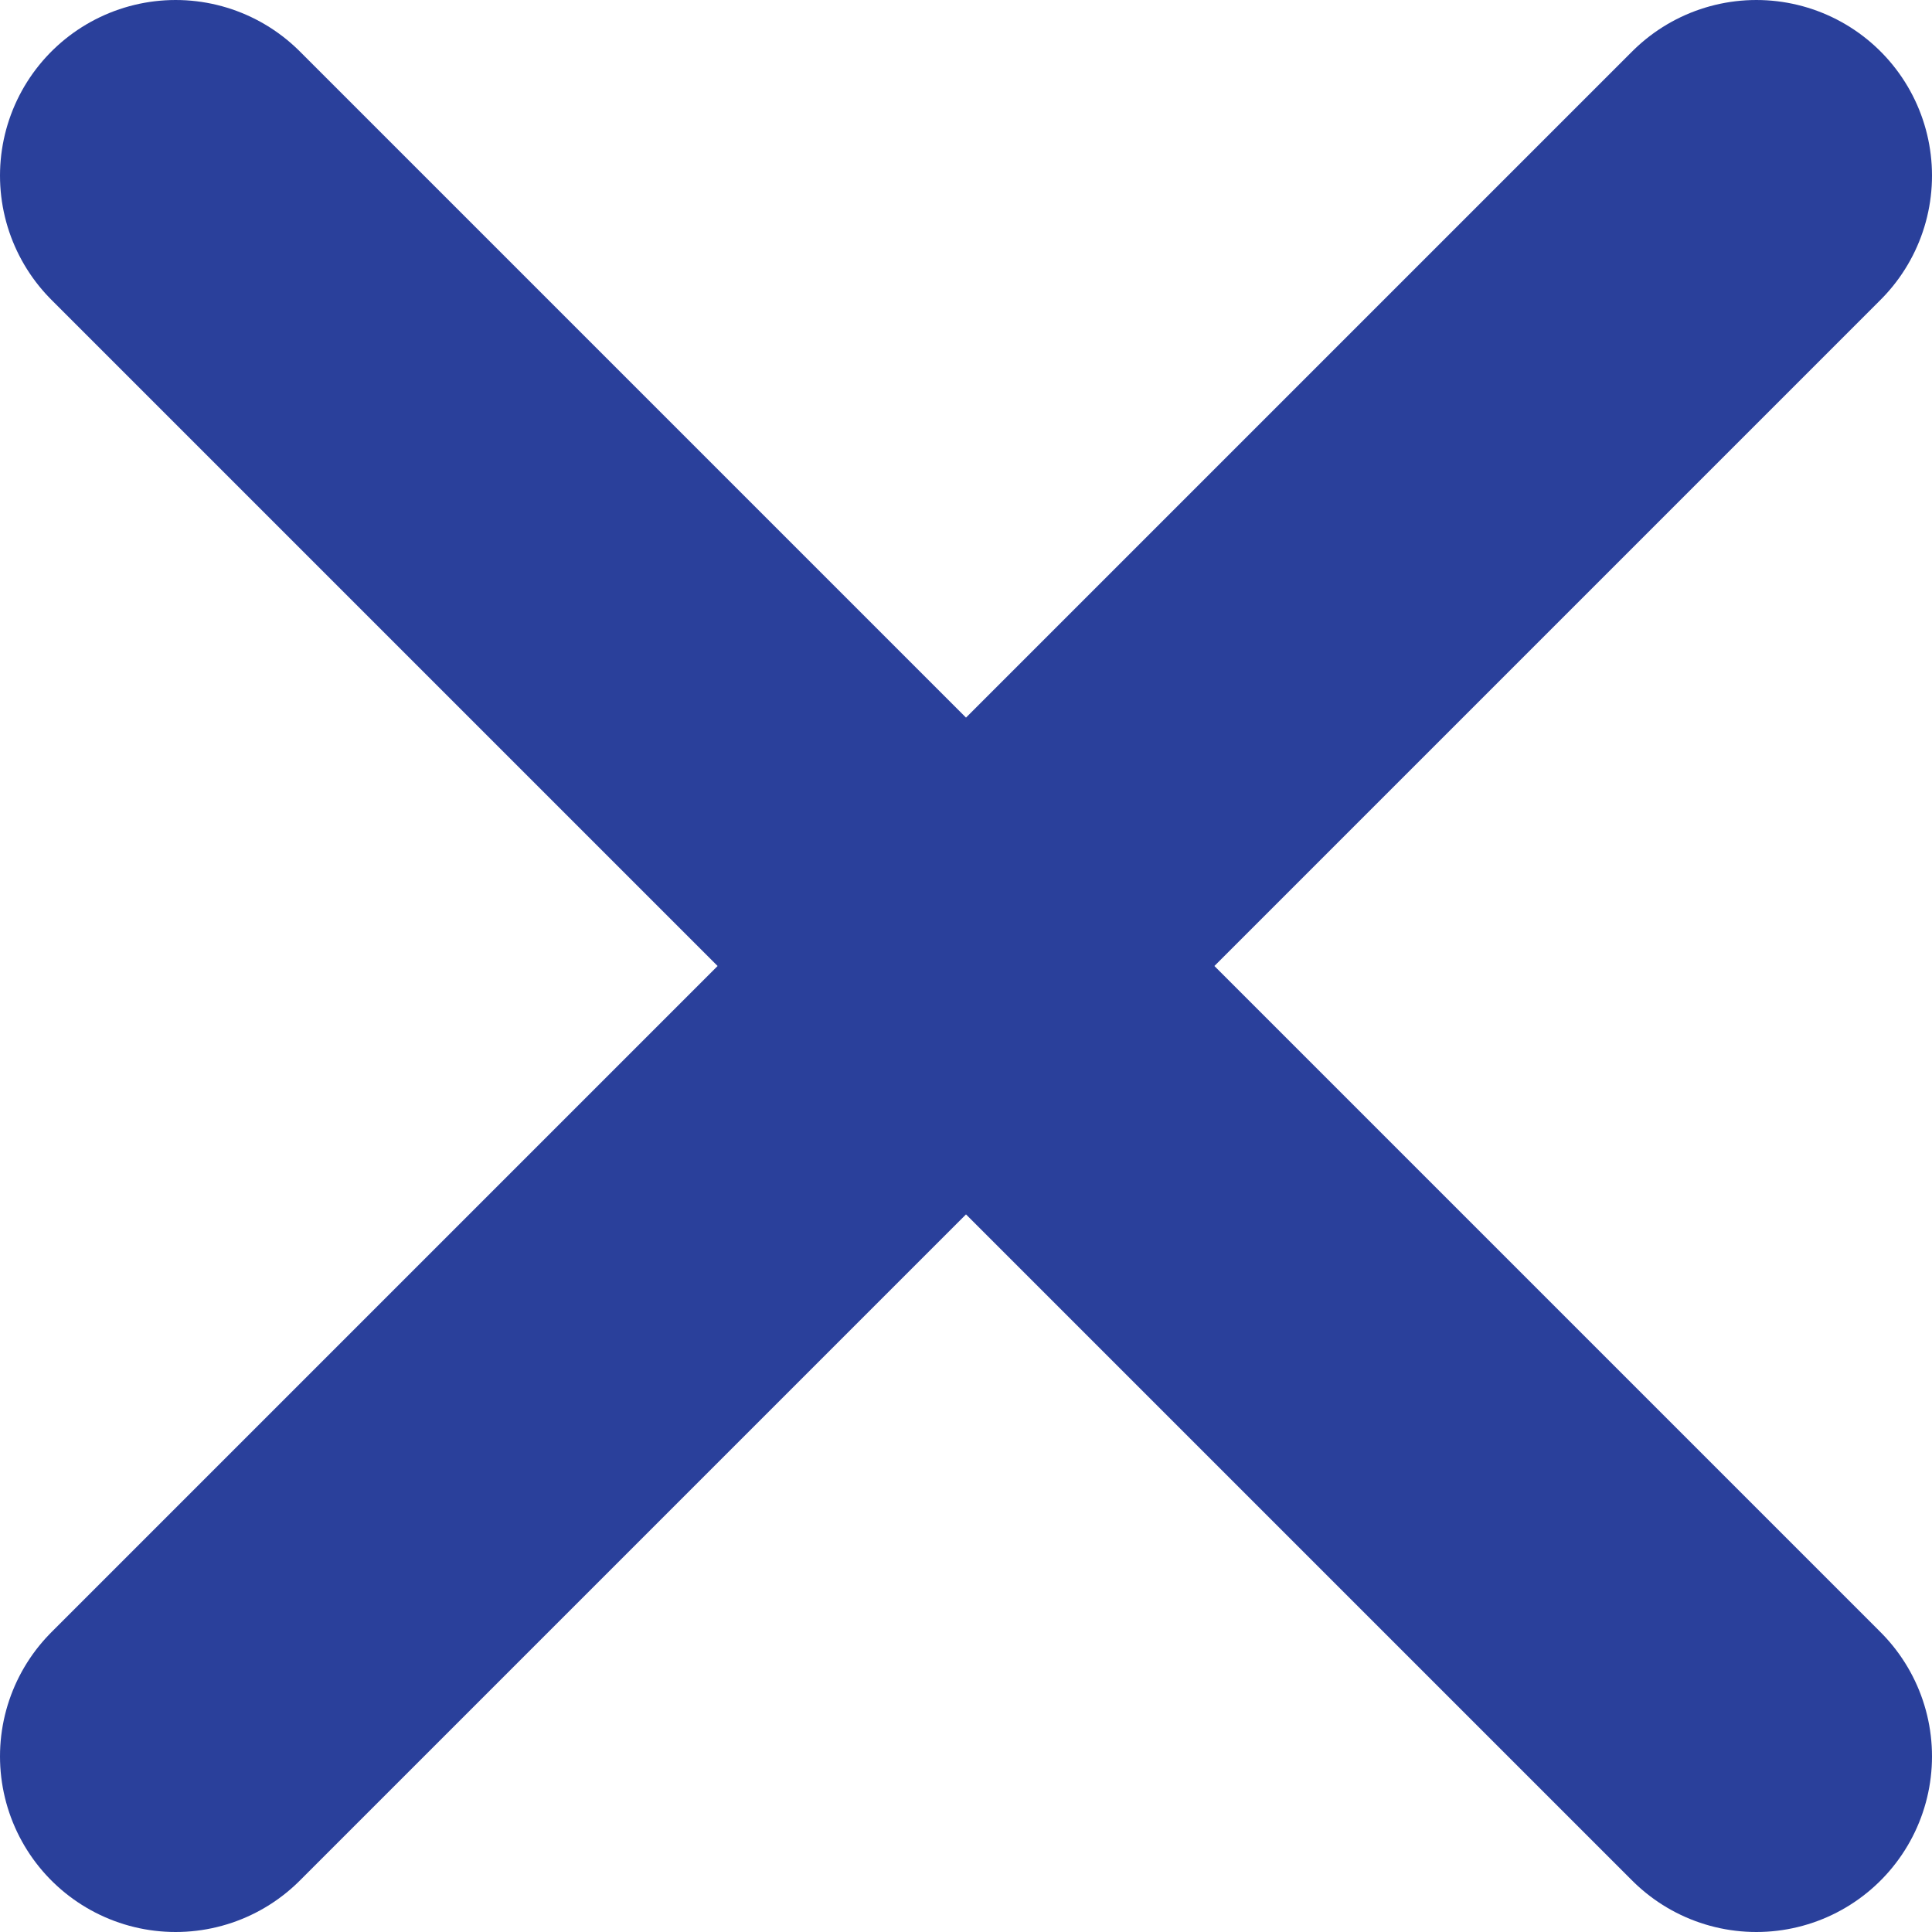 <svg width="22" height="22" viewBox="0 0 22 22" fill="none" xmlns="http://www.w3.org/2000/svg">
<path d="M20 2L2 20M2 2L20 20" stroke="#2A409B" stroke-width="4" stroke-linecap="round" stroke-linejoin="round"/>
</svg>
